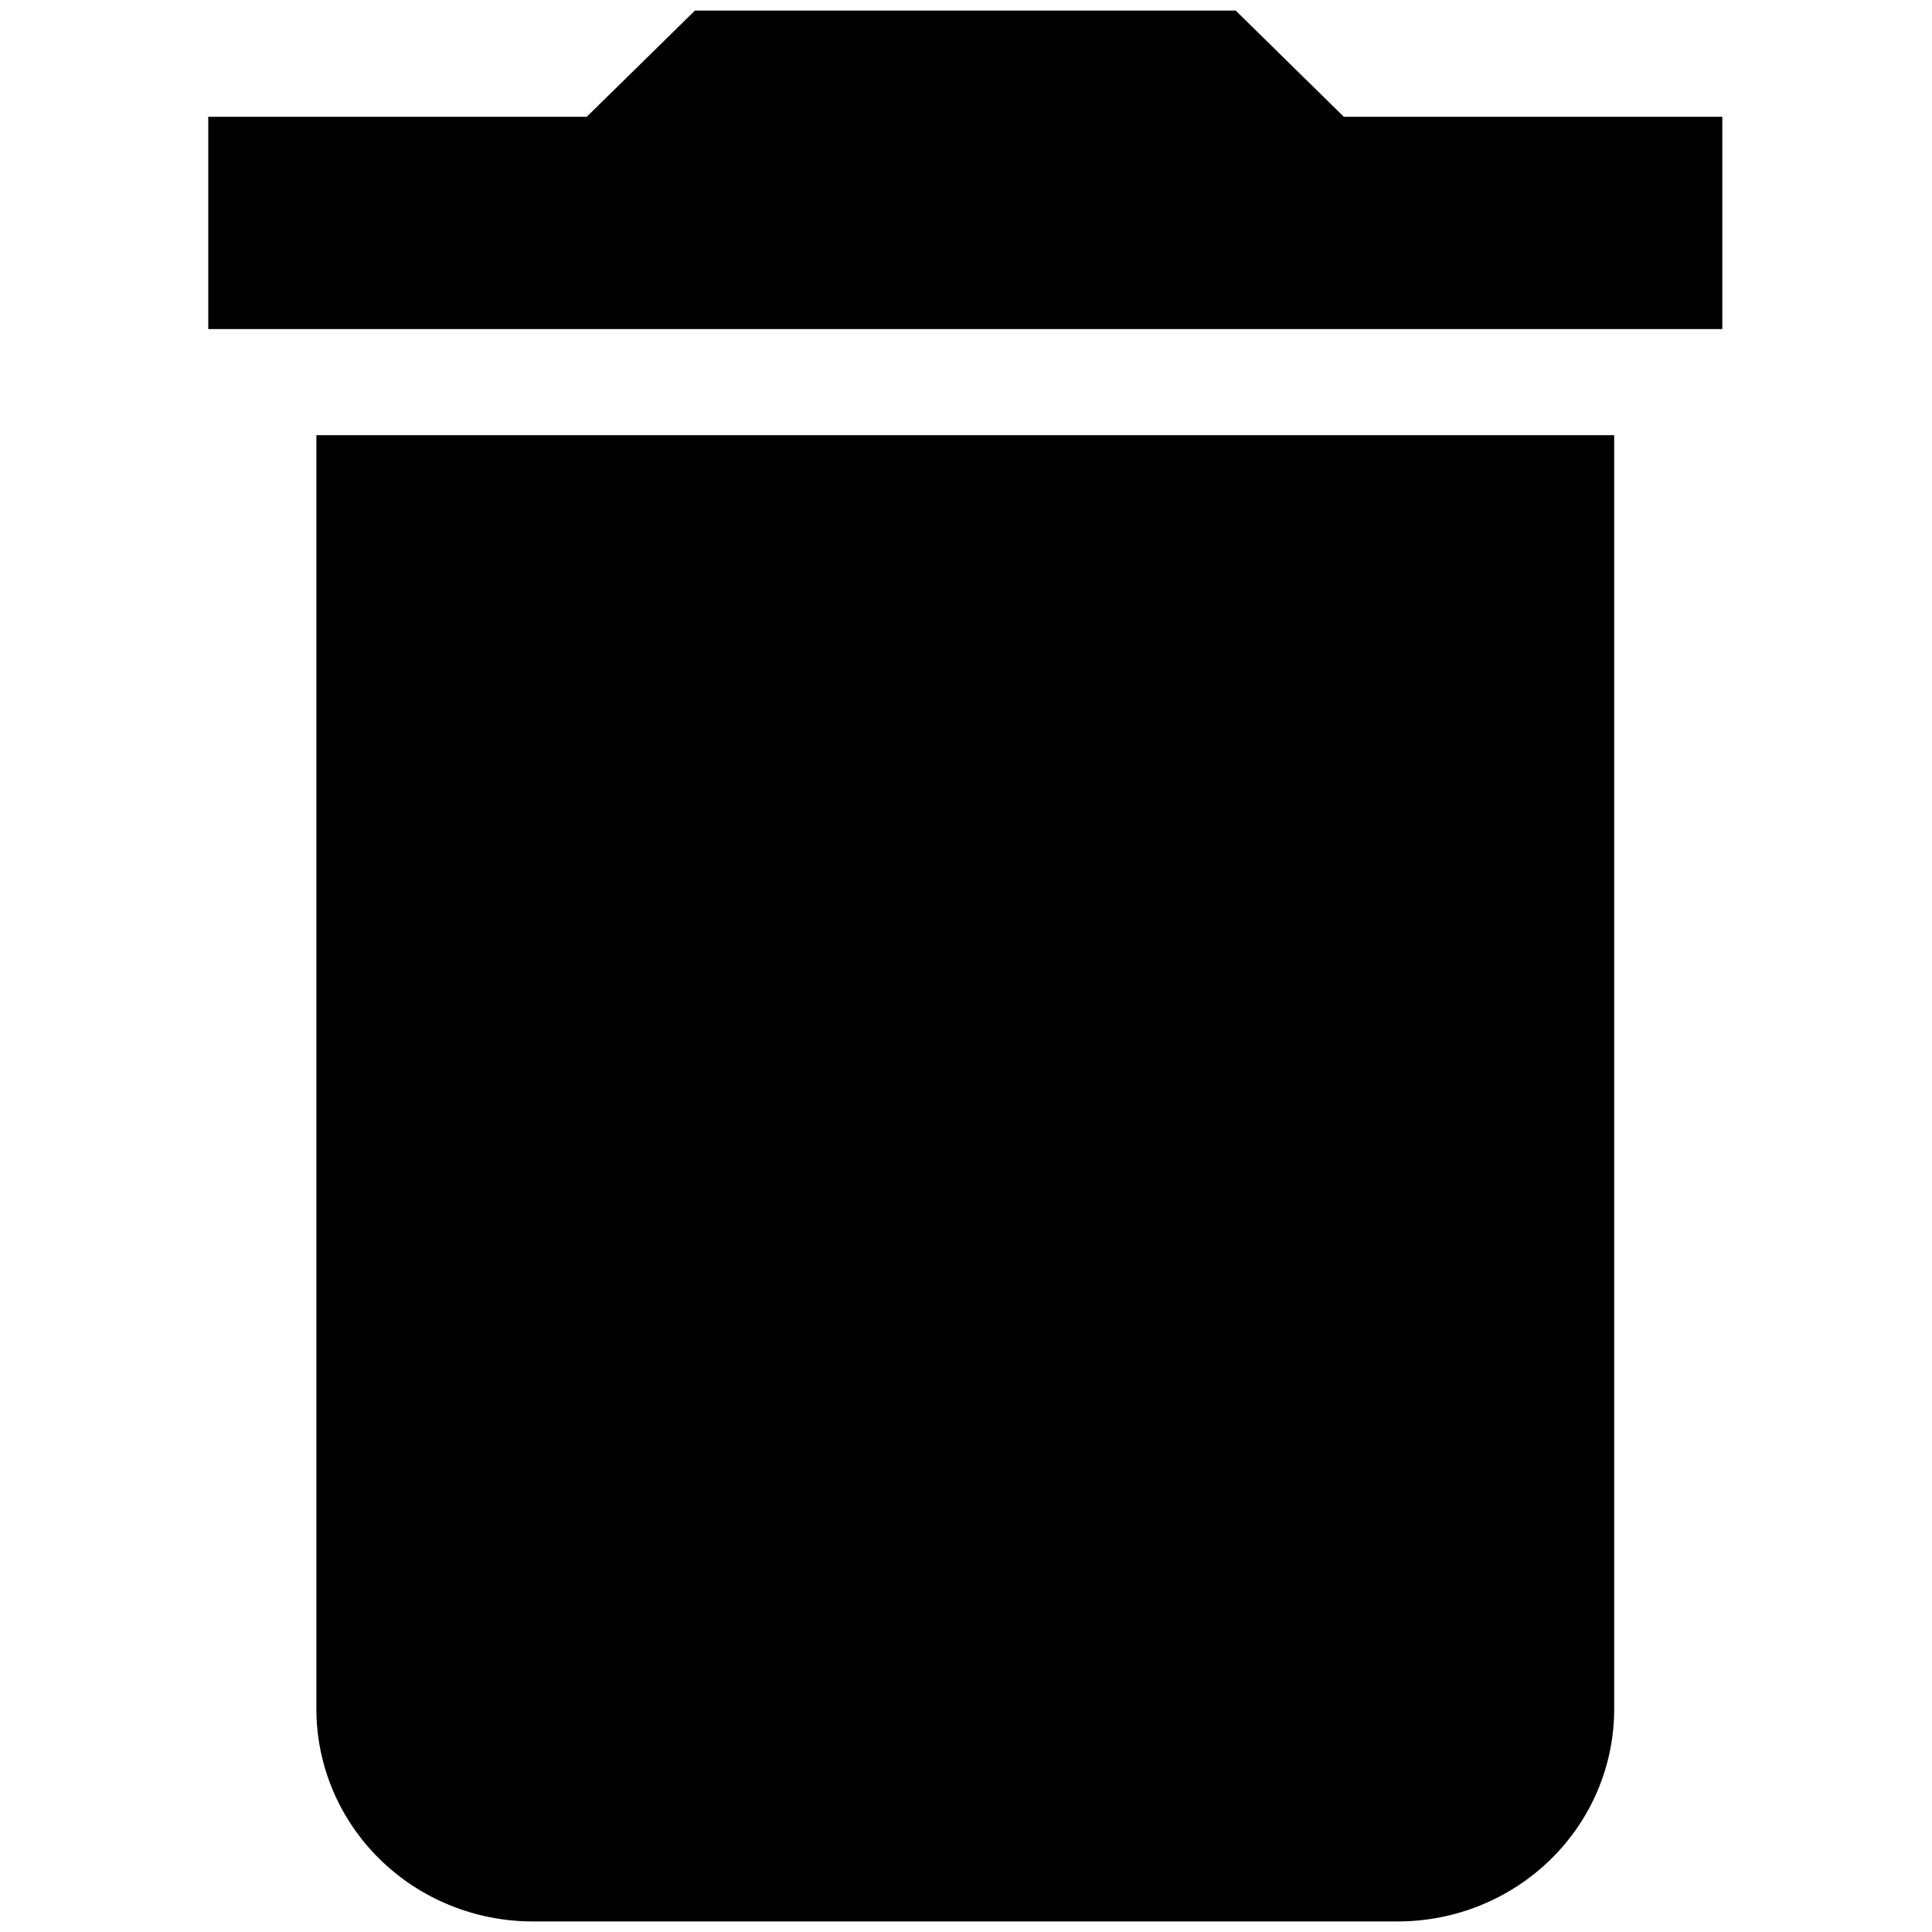 <svg width="5" height="5" viewBox="0 0 27 34" fill="none" xmlns="http://www.w3.org/2000/svg">
<path d="M26.81 2.055H20.149L18.246 0.186H8.73L6.826 2.055H0.165V5.791H26.81M2.068 30.077C2.068 31.068 2.47 32.019 3.183 32.719C3.897 33.42 4.865 33.814 5.875 33.814H21.1C22.11 33.814 23.078 33.42 23.792 32.719C24.506 32.019 24.907 31.068 24.907 30.077V7.659H2.068V30.077Z" fill="black"/>
</svg>
